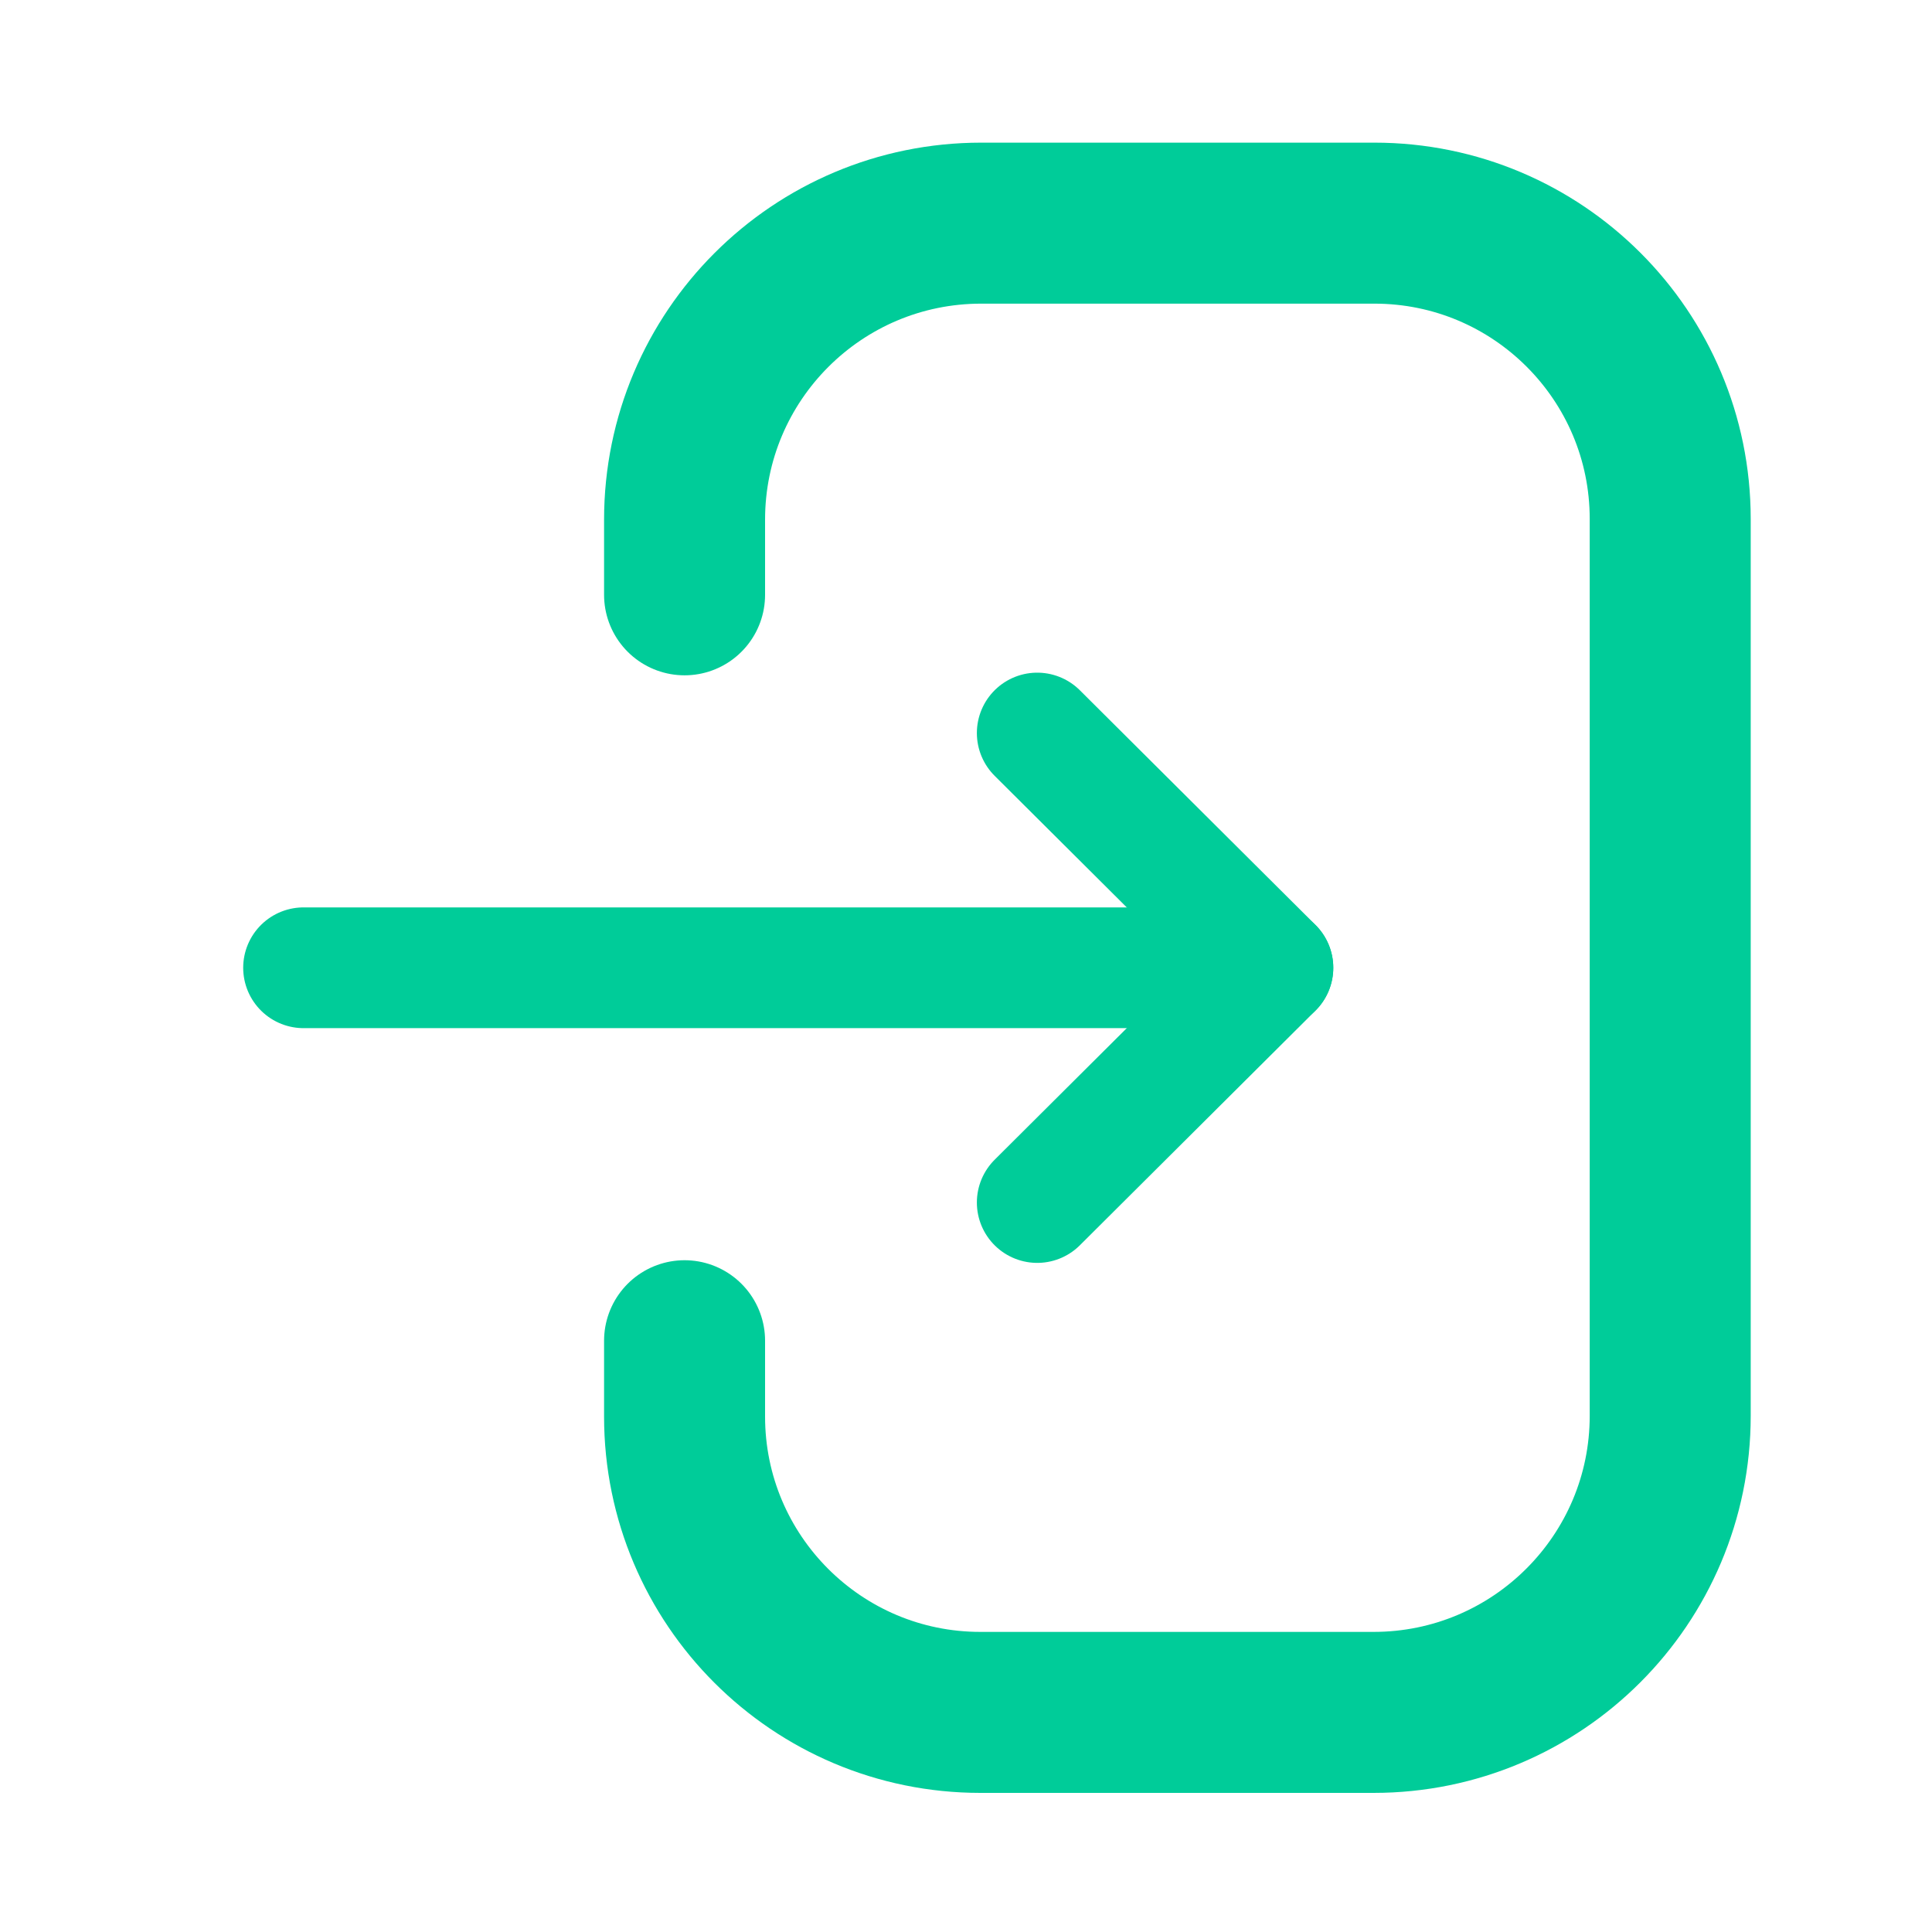 <?xml version="1.0" encoding="utf-8"?><!-- Uploaded to: SVG Repo, www.svgrepo.com, Generator: SVG Repo Mixer Tools -->
<svg width="800px" height="800px" viewBox="0 0 24 24" fill="none" xmlns="http://www.w3.org/2000/svg">
<path d="M15.812 12.022H3.771" stroke="#00cc99" stroke-width="1.5" stroke-linecap="round" stroke-linejoin="round"/>
<path d="M12.885 9.106L15.813 12.022L12.885 14.938" stroke="#00cc99" stroke-width="1.5" stroke-linecap="round" stroke-linejoin="round"/>
<path d="M8.504 7.389V6.456C8.504 4.421 10.153 2.772 12.189 2.772H17.073C19.103 2.772 20.748 4.417 20.748 6.447V17.587C20.748 19.622 19.098 21.272 17.063 21.272H12.178C10.149 21.272 8.504 19.626 8.504 17.597V16.655" stroke="#00cc99" stroke-width="2" stroke-linecap="round" stroke-linejoin="round"/>
</svg>